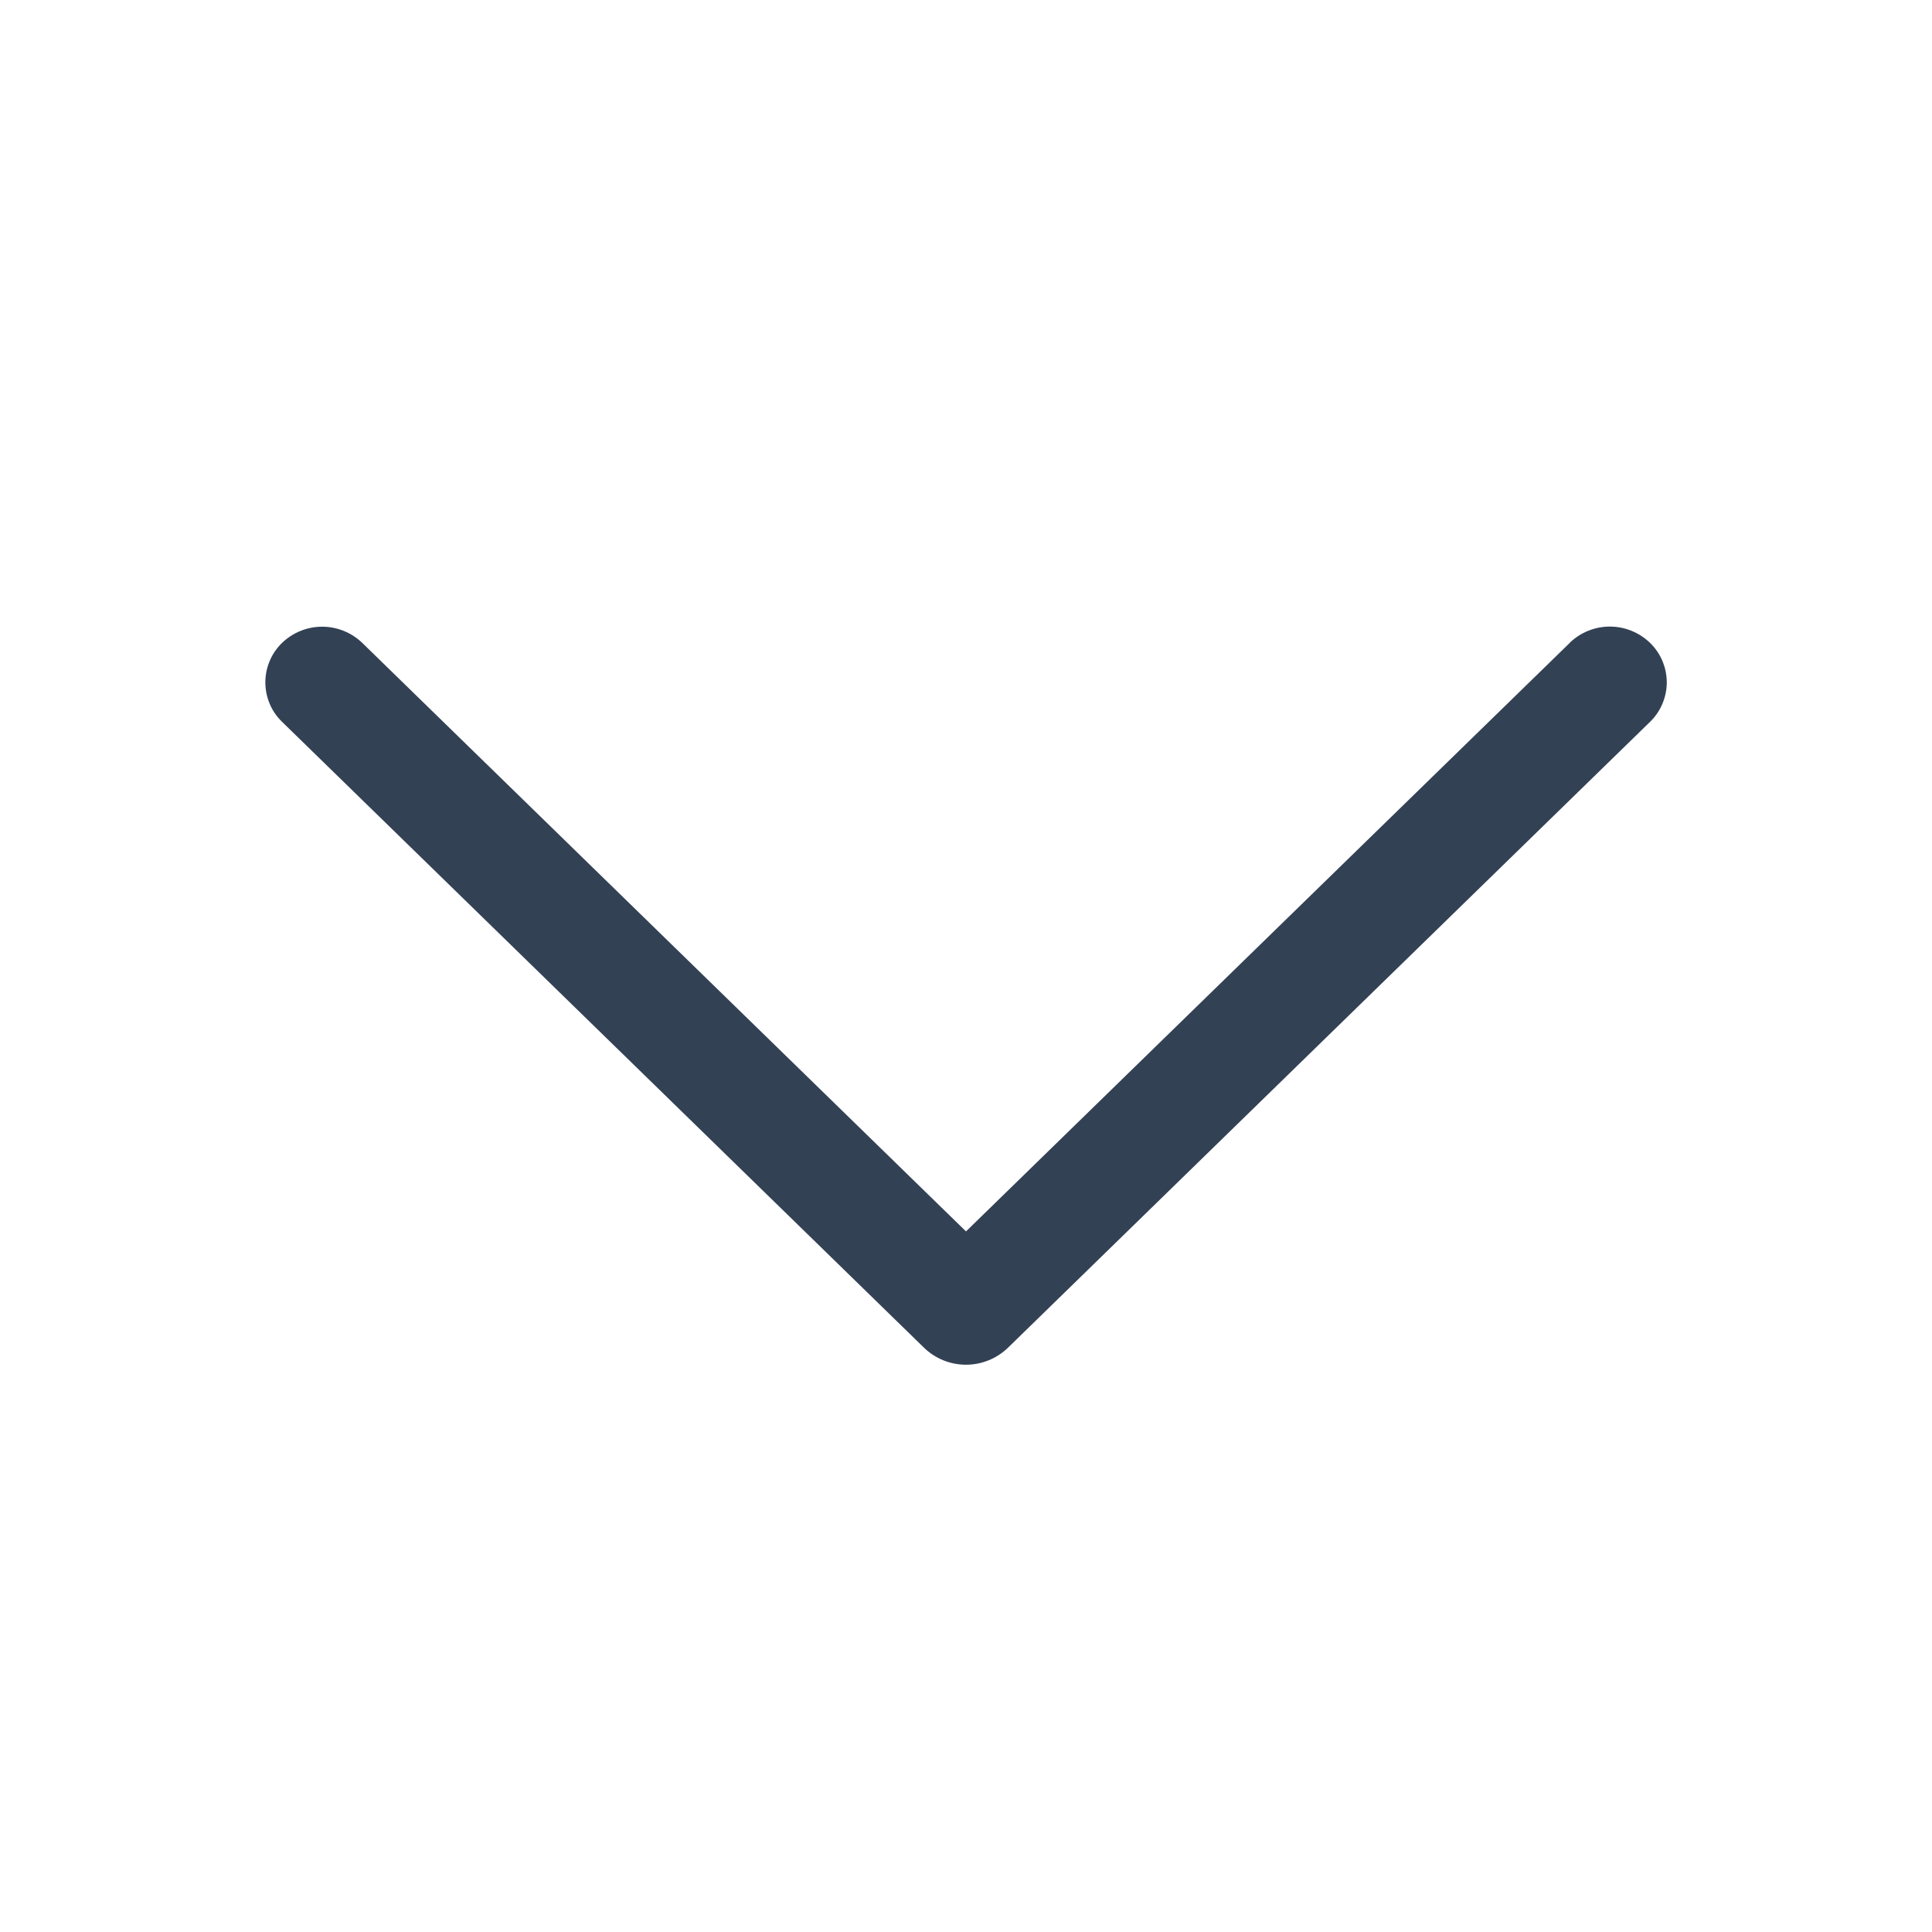 <svg width="32" height="32" viewBox="0 0 32 32" fill="none" xmlns="http://www.w3.org/2000/svg">
<path d="M25.996 10.652L16 20.396L6.004 10.652C5.825 10.478 5.585 10.38 5.336 10.38C5.086 10.38 4.846 10.478 4.668 10.652C4.581 10.737 4.512 10.838 4.466 10.95C4.419 11.061 4.395 11.181 4.395 11.302C4.395 11.423 4.419 11.543 4.466 11.655C4.512 11.766 4.581 11.867 4.668 11.952L15.302 22.32C15.488 22.502 15.739 22.604 16 22.604C16.26 22.604 16.511 22.502 16.698 22.32L27.332 11.954C27.419 11.869 27.488 11.768 27.535 11.656C27.582 11.544 27.607 11.424 27.607 11.302C27.607 11.181 27.582 11.06 27.535 10.948C27.488 10.836 27.419 10.735 27.332 10.65C27.153 10.476 26.913 10.378 26.664 10.378C26.414 10.378 26.174 10.476 25.996 10.65V10.652Z" fill="#334155"/>
</svg>
